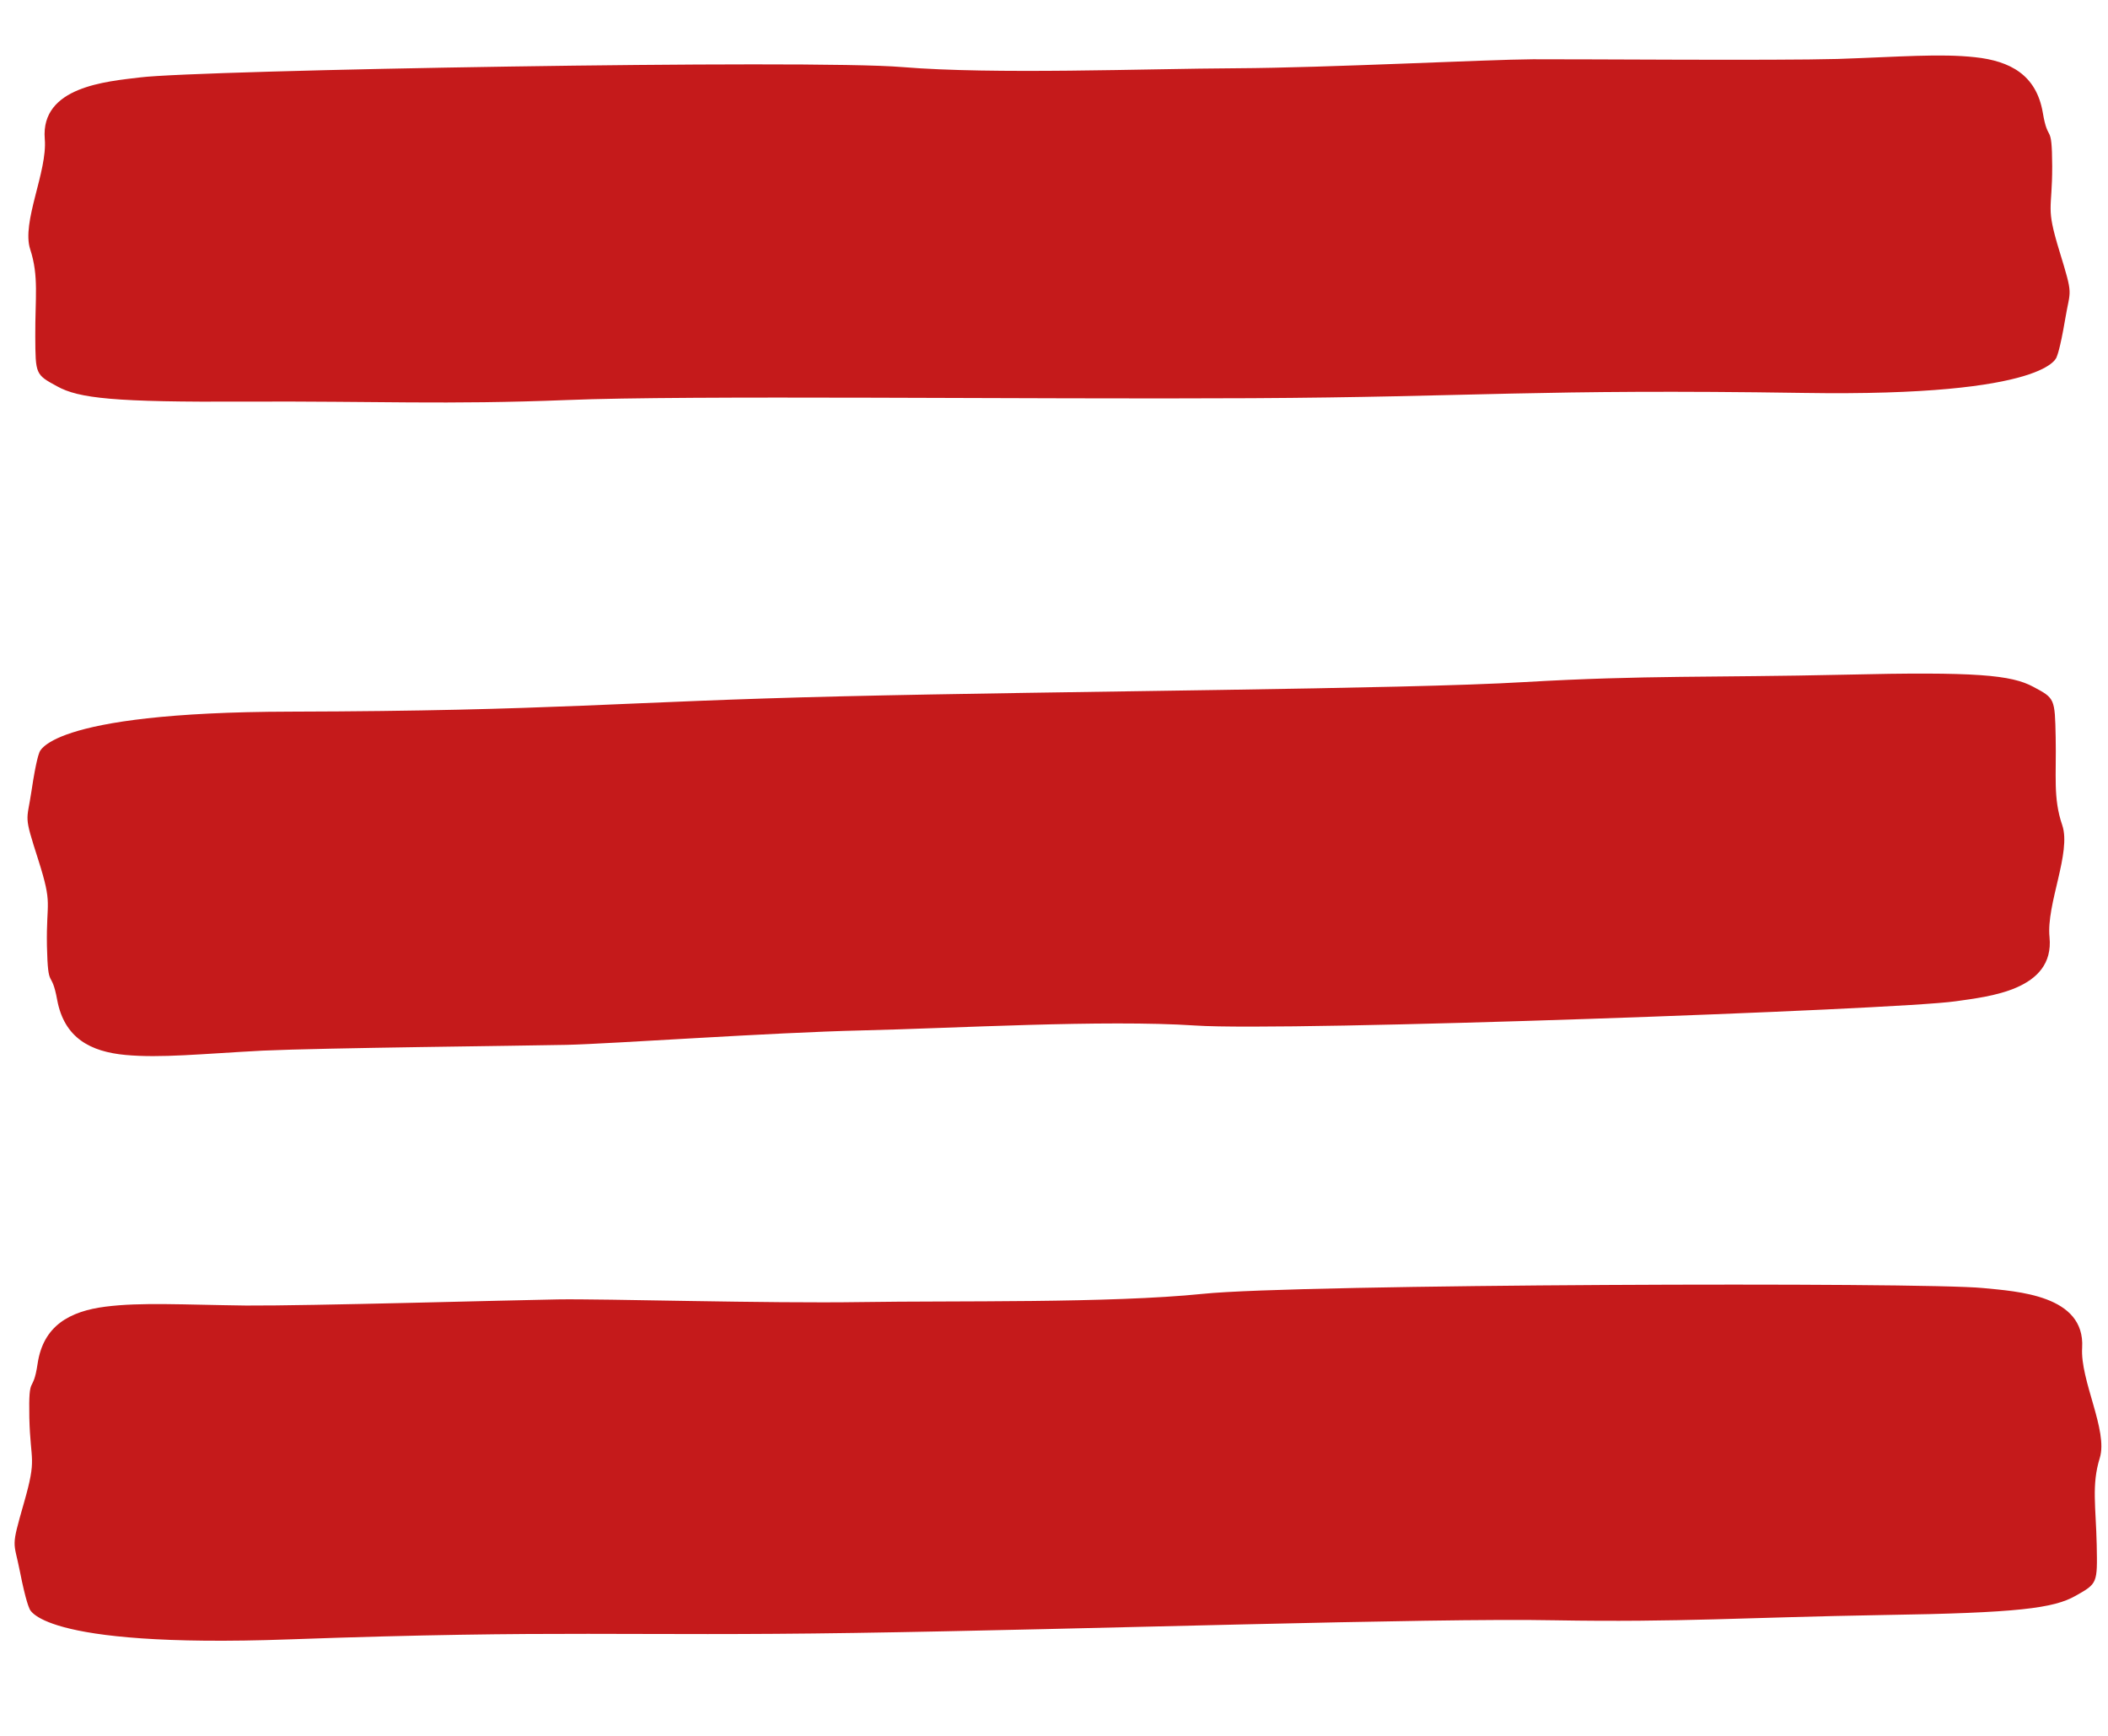 <svg width="34" height="28" viewBox="0 0 34 28" fill="none" xmlns="http://www.w3.org/2000/svg">
<path d="M2.257 1.249C3.205 1.13 13.075 0.956 14.554 1.082C16.034 1.204 18.466 1.108 19.945 1.101C21.423 1.093 23.987 0.96 24.726 0.956C25.465 0.953 28.638 0.979 29.639 0.951C30.64 0.917 31.294 0.861 31.856 0.923C32.423 0.984 32.843 1.208 32.948 1.815C33.035 2.335 33.096 1.944 33.1 2.681C33.101 3.415 32.991 3.313 33.218 4.055C33.445 4.797 33.393 4.648 33.309 5.15C33.224 5.652 33.175 5.749 33.175 5.749C33.175 5.749 33.098 6.402 29.094 6.338C24.794 6.272 23.792 6.404 20.182 6.423C16.575 6.443 11.097 6.372 9.139 6.453C7.182 6.53 6.096 6.469 3.965 6.478C1.833 6.49 1.27 6.425 0.92 6.231C0.572 6.041 0.572 6.041 0.569 5.422C0.566 4.803 0.629 4.455 0.487 4.021C0.344 3.583 0.768 2.767 0.722 2.241C0.653 1.394 1.727 1.314 2.257 1.249Z" fill="rgb(197, 26, 27)"/>
<path d="M31.542 16.151C30.598 16.288 20.758 16.643 19.28 16.542C17.802 16.445 15.378 16.587 13.903 16.621C12.429 16.655 9.875 16.837 9.137 16.854C8.4 16.87 5.235 16.902 4.238 16.947C3.24 17 2.589 17.069 2.026 17.017C1.461 16.965 1.038 16.745 0.923 16.132C0.827 15.607 0.774 16.005 0.757 15.257C0.744 14.513 0.855 14.616 0.617 13.868C0.378 13.12 0.432 13.27 0.508 12.759C0.584 12.249 0.631 12.15 0.631 12.15C0.631 12.15 0.698 11.487 4.692 11.479C8.982 11.468 9.979 11.317 13.579 11.232C17.176 11.146 22.641 11.119 24.592 11.002C26.543 10.889 27.627 10.931 29.753 10.883C31.878 10.832 32.441 10.888 32.794 11.078C33.143 11.264 33.143 11.264 33.156 11.892C33.169 12.519 33.112 12.872 33.262 13.31C33.412 13.751 33.002 14.586 33.057 15.118C33.14 15.975 32.069 16.075 31.542 16.151Z" fill="rgb(197, 26, 27)"/>
<path d="M31.987 20.777C31.014 20.678 20.914 20.712 19.404 20.87C17.893 21.024 15.403 20.979 13.89 21.003C12.378 21.027 9.752 20.948 8.996 20.96C8.24 20.972 4.995 21.065 3.97 21.059C2.945 21.046 2.275 21.004 1.701 21.077C1.123 21.151 0.699 21.384 0.607 21.994C0.53 22.516 0.459 22.126 0.473 22.865C0.49 23.601 0.6 23.495 0.386 24.243C0.172 24.991 0.221 24.842 0.32 25.343C0.419 25.844 0.472 25.939 0.472 25.939C0.472 25.939 0.567 26.592 4.661 26.444C9.058 26.287 10.087 26.397 13.78 26.34C17.47 26.284 23.073 26.096 25.077 26.136C27.081 26.171 28.19 26.088 30.371 26.051C32.551 26.018 33.126 25.942 33.479 25.74C33.83 25.542 33.83 25.542 33.818 24.922C33.805 24.302 33.732 23.954 33.868 23.516C34.003 23.074 33.549 22.266 33.583 21.738C33.632 20.888 32.531 20.831 31.987 20.777Z" fill="rgb(197, 26, 27)"/>
</svg>
